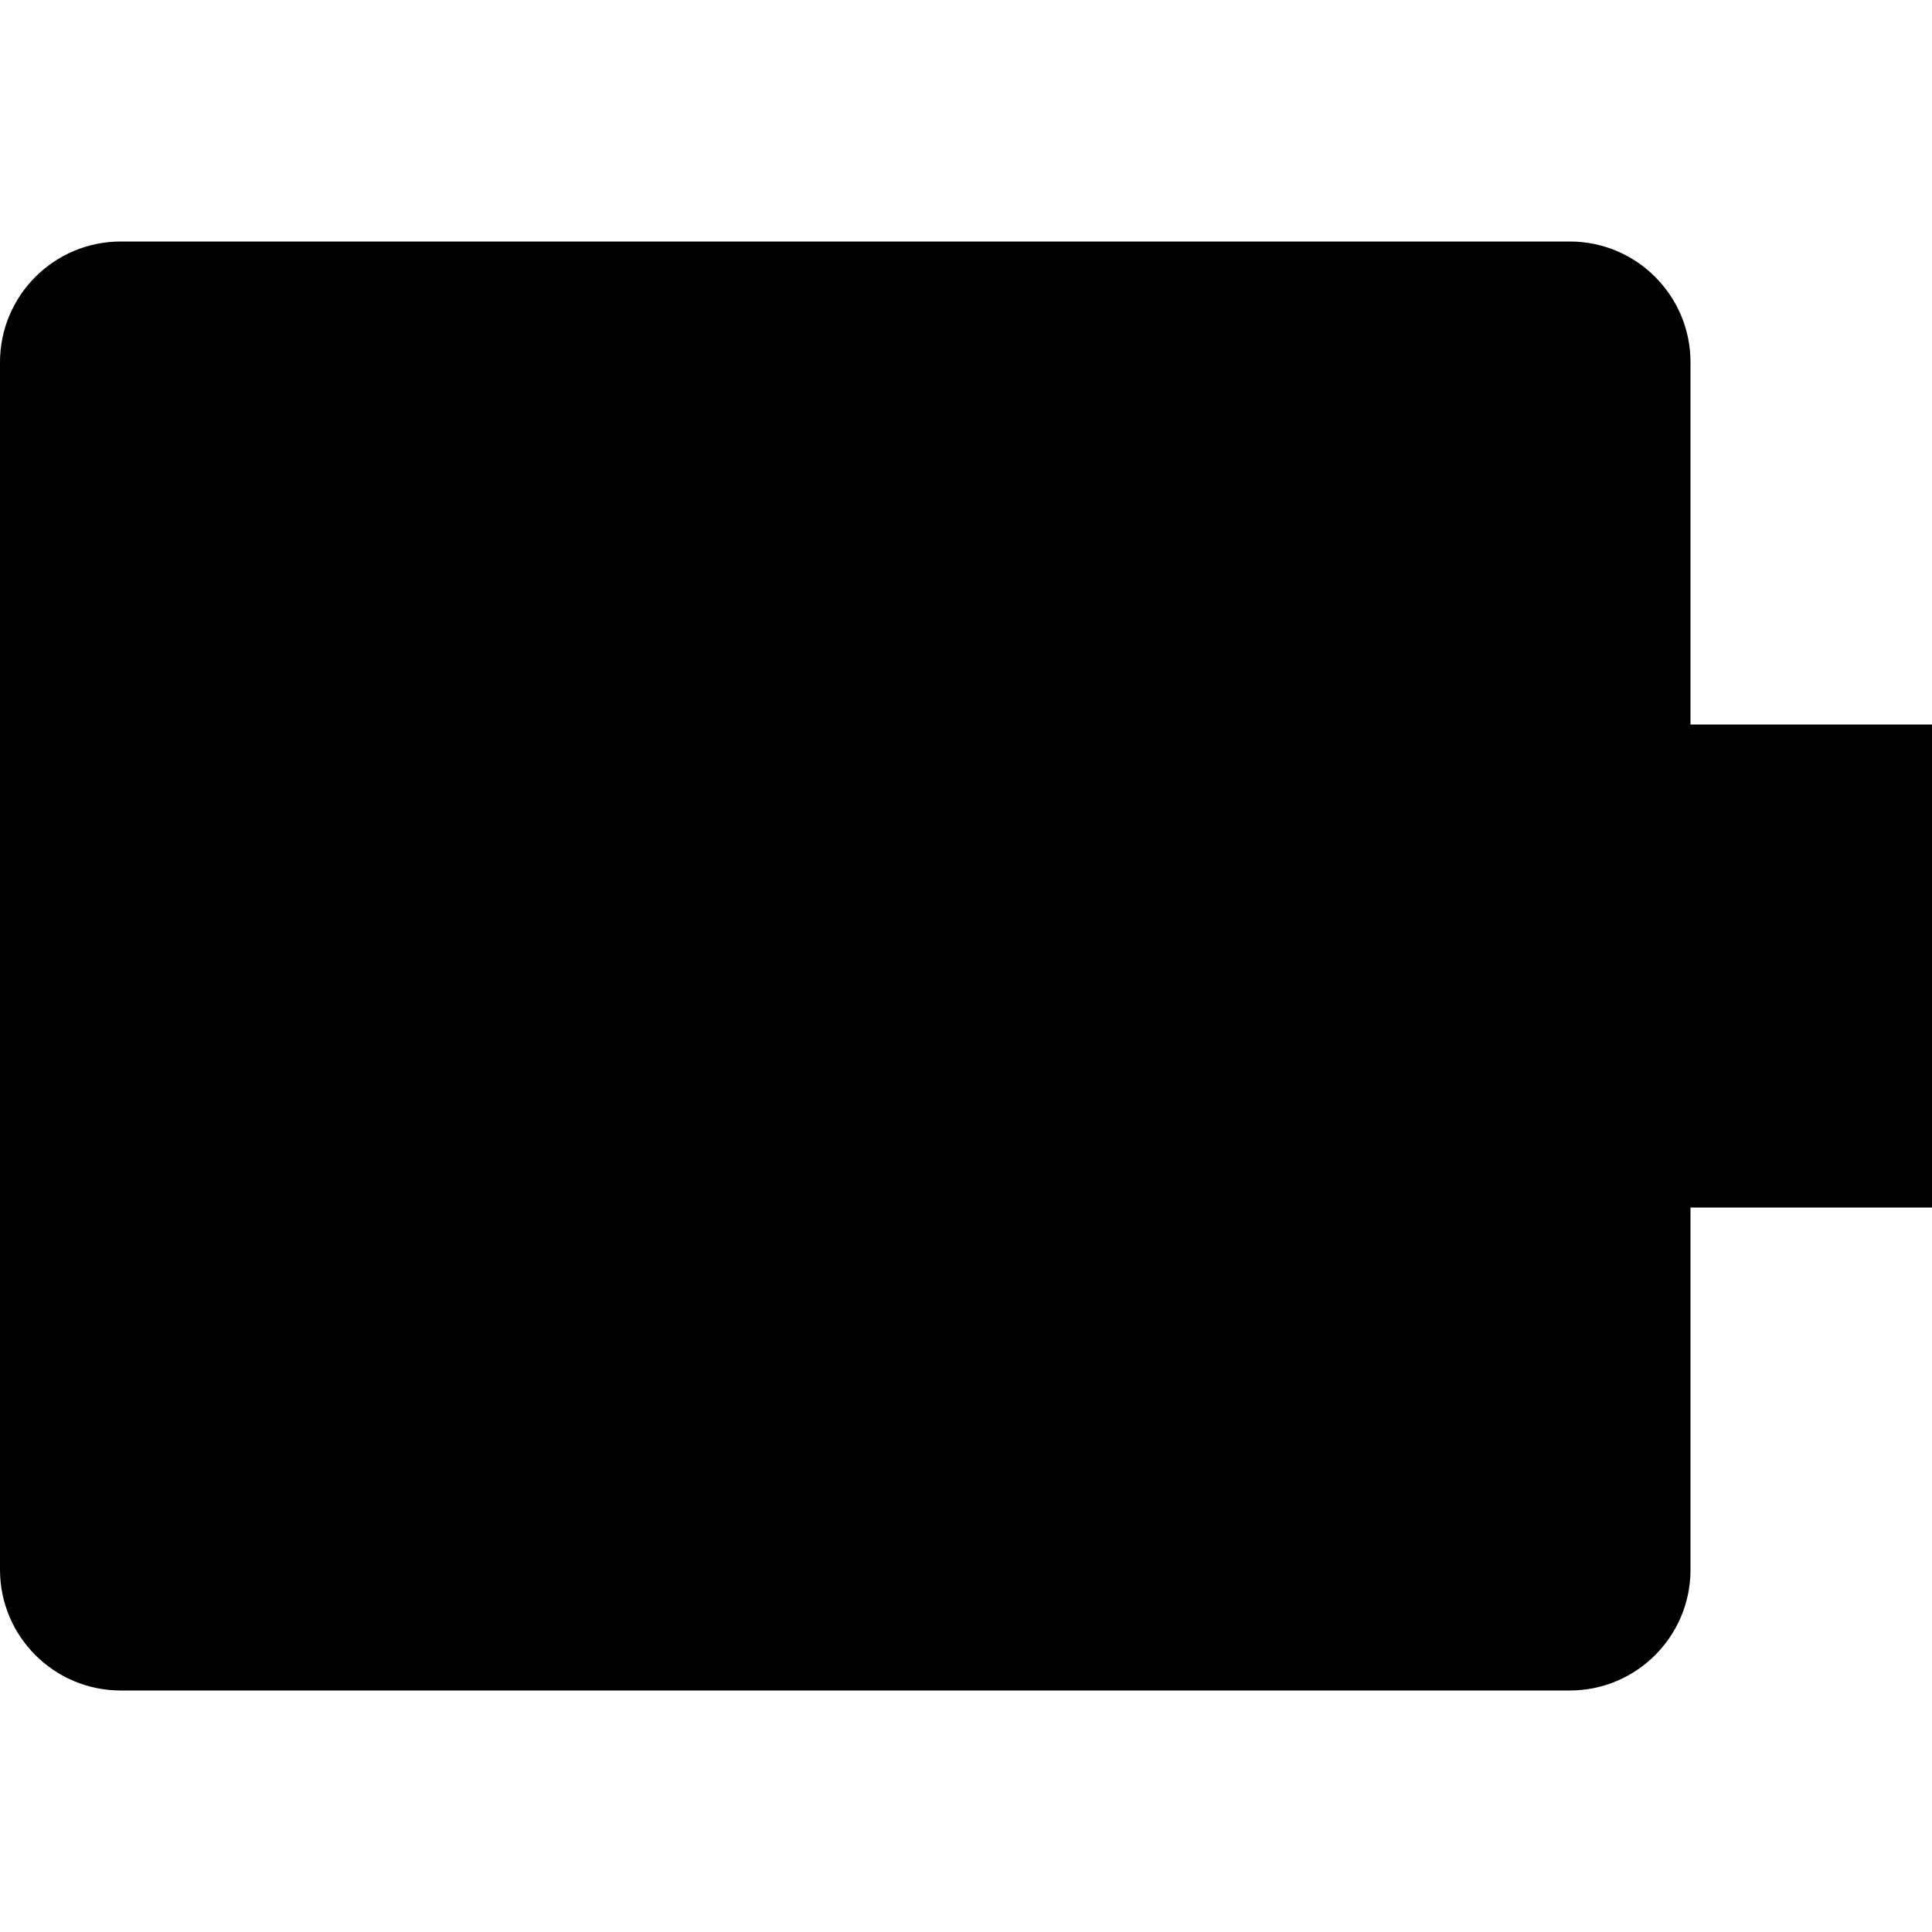 <?xml version="1.0" encoding="iso-8859-1"?>
<!-- Generator: Adobe Illustrator 18.1.1, SVG Export Plug-In . SVG Version: 6.00 Build 0)  -->
<svg version="1.1" xmlns="http://www.w3.org/2000/svg" xmlns:xlink="http://www.w3.org/1999/xlink" x="0px" y="0px"
	 viewBox="0 0 8 8" style="enable-background:new 0 0 8 8;" xml:space="preserve">
<g id="battery-full">
	<g>
		<path d="M7,3V1.5C7,1.224,6.776,1,6.5,1h-6C0.224,1,0,1.224,0,1.5v5C0,6.776,0.224,7,0.5,7h6C6.776,7,7,6.776,7,6.5V5h1V3H7z"/>
	</g>
</g>
<g id="Layer_1">
</g>
</svg>
